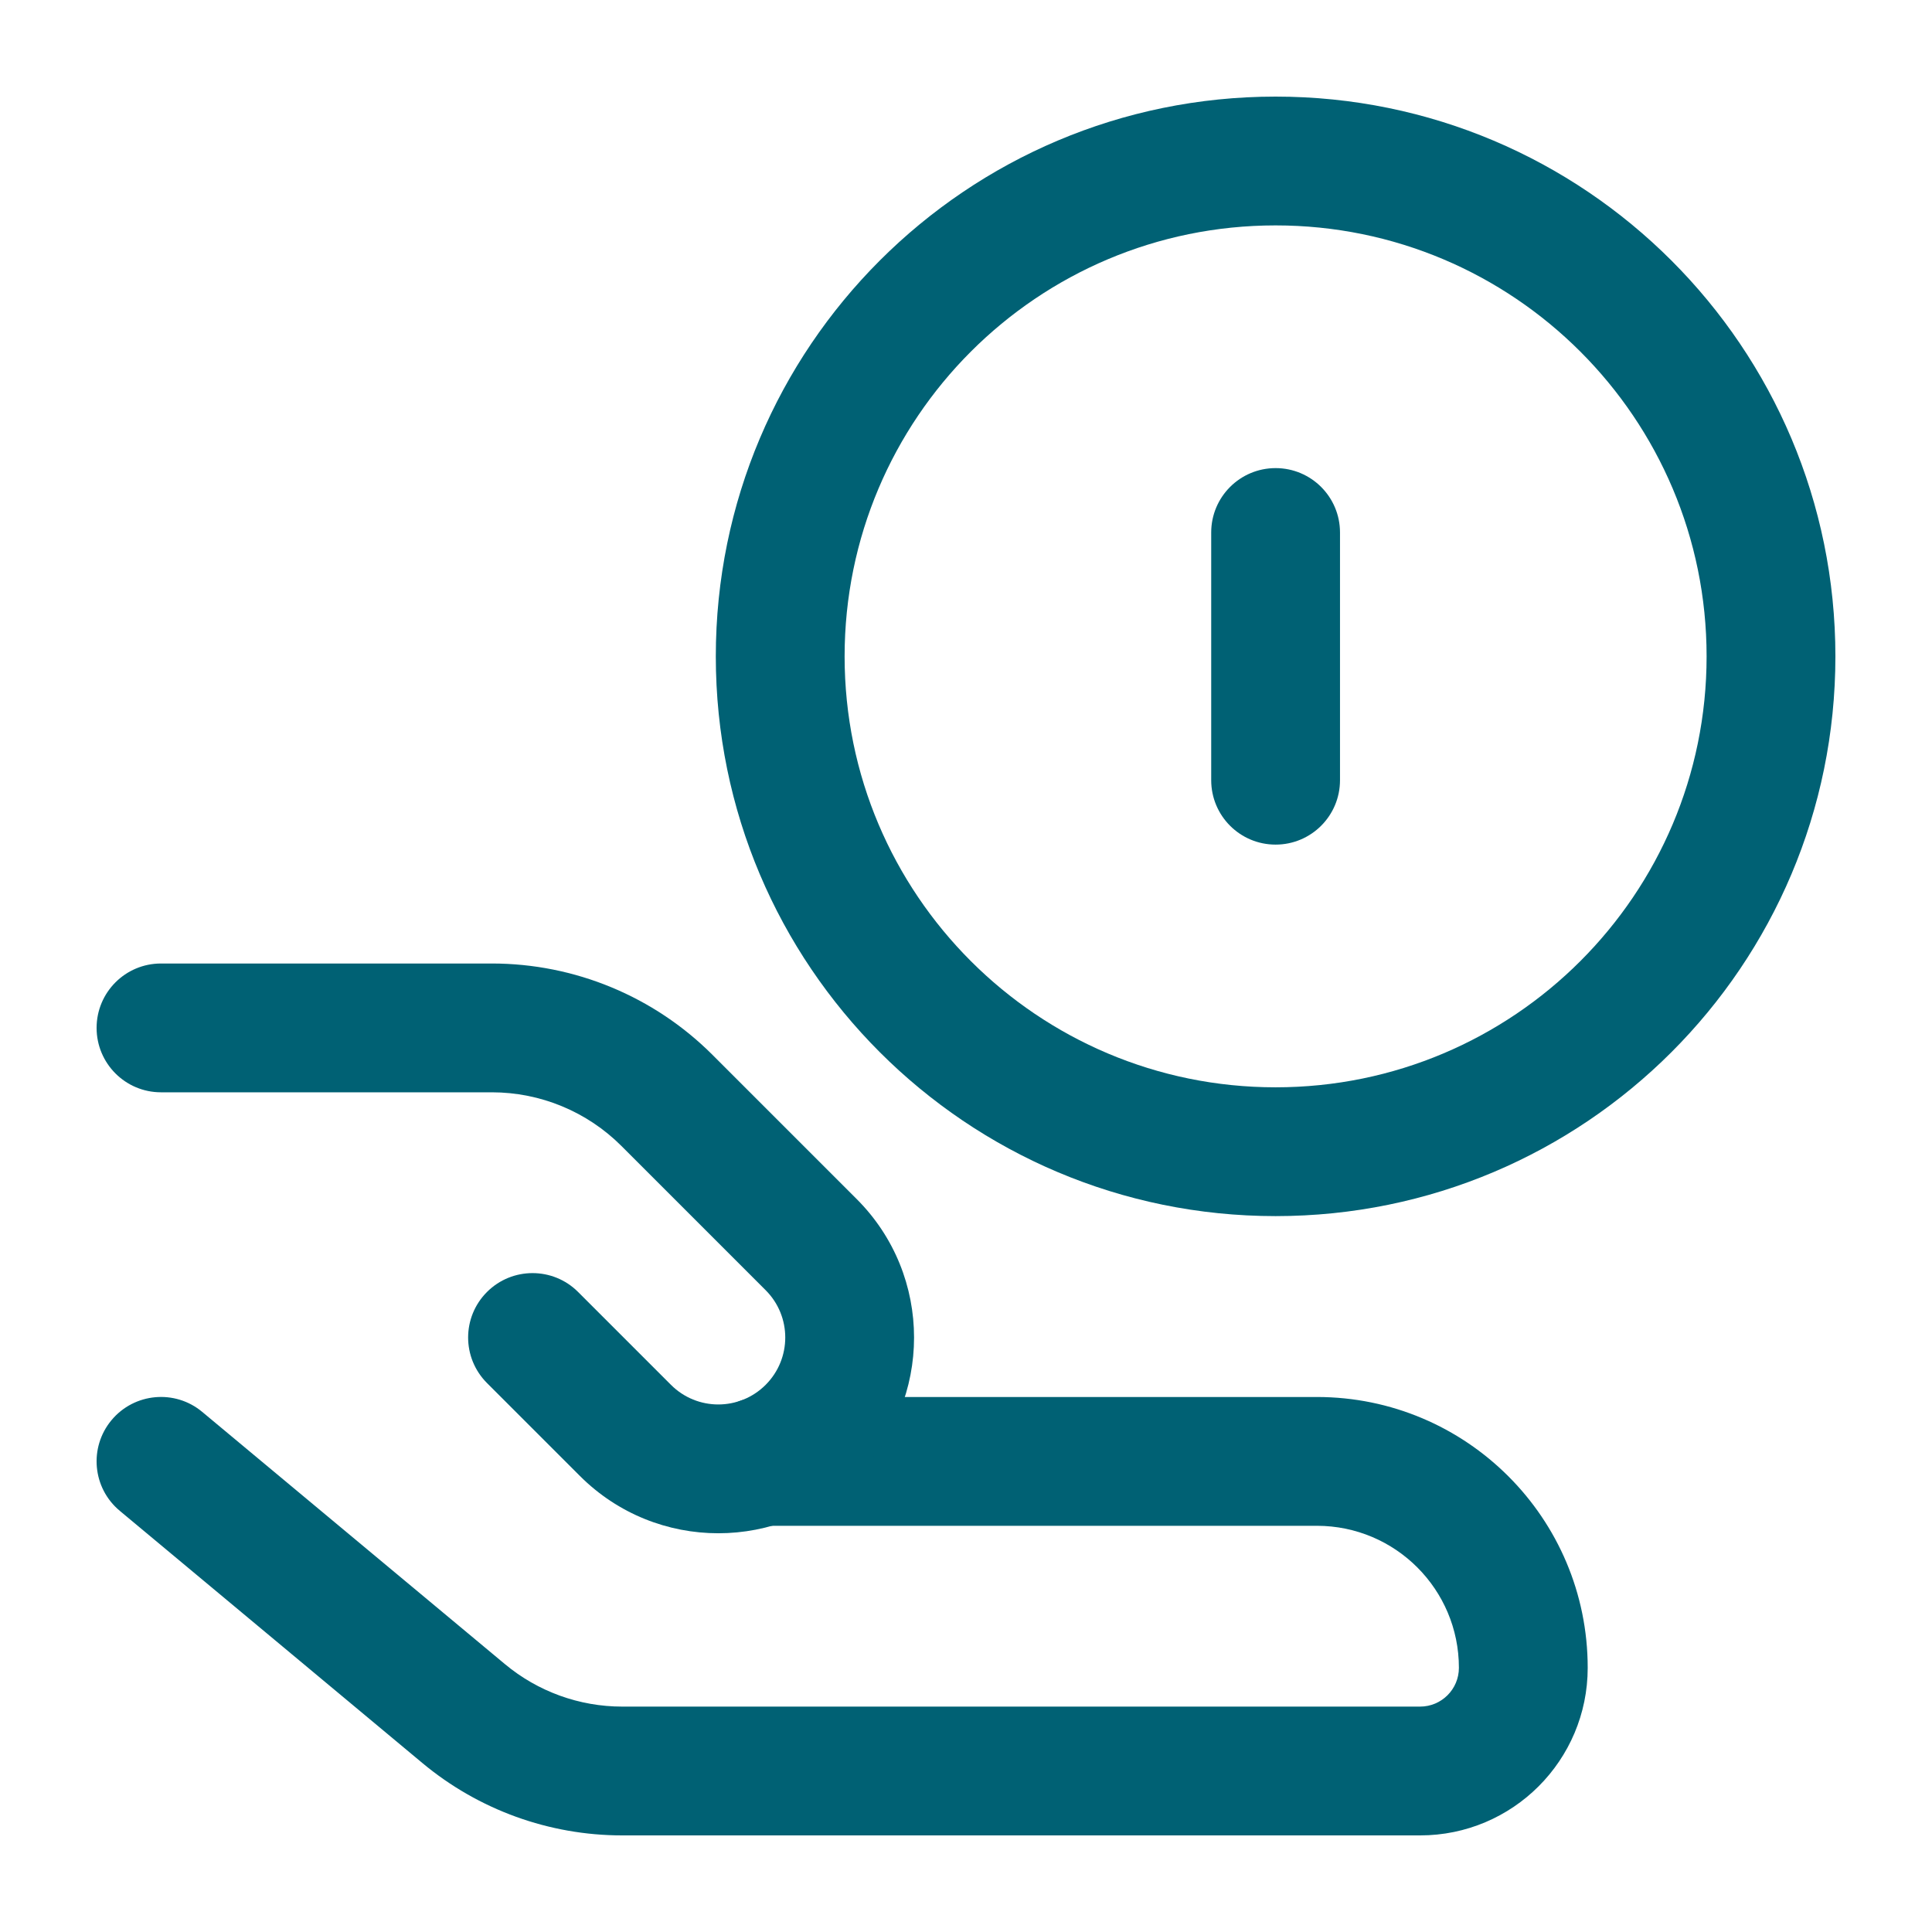 <svg width="24" height="24" viewBox="0 0 24 24" fill="none" xmlns="http://www.w3.org/2000/svg">
<path fill-rule="evenodd" clip-rule="evenodd" d="M15.846 2.8C12.889 2.8 10.492 5.197 10.492 8.154C10.492 11.11 12.889 13.507 15.846 13.507C18.803 13.507 21.2 11.11 21.2 8.154C21.2 5.197 18.803 2.8 15.846 2.8ZM8.892 8.154C8.892 4.313 12.006 1.2 15.846 1.2C19.687 1.2 22.8 4.313 22.8 8.154C22.8 11.994 19.687 15.107 15.846 15.107C12.006 15.107 8.892 11.994 8.892 8.154Z" fill="#006174"/>
<path fill-rule="evenodd" clip-rule="evenodd" d="M15.846 5.815C16.288 5.815 16.646 6.173 16.646 6.615V9.692C16.646 10.134 16.288 10.492 15.846 10.492C15.404 10.492 15.046 10.134 15.046 9.692V6.615C15.046 6.173 15.404 5.815 15.846 5.815Z" fill="#006174"/>
<path fill-rule="evenodd" clip-rule="evenodd" d="M1.385 17.642C1.668 17.302 2.173 17.256 2.512 17.539L6.272 20.672C6.681 21.013 7.197 21.2 7.729 21.2H17.641C17.907 21.2 18.123 20.984 18.123 20.718C18.123 19.744 17.333 18.954 16.359 18.954H9.468C9.026 18.954 8.668 18.596 8.668 18.154C8.668 17.712 9.026 17.354 9.468 17.354H16.359C18.217 17.354 19.723 18.86 19.723 20.718C19.723 21.868 18.791 22.8 17.641 22.8H7.729C6.822 22.8 5.944 22.482 5.247 21.901L1.488 18.768C1.148 18.485 1.103 17.981 1.385 17.642Z" fill="#006174"/>
<path fill-rule="evenodd" clip-rule="evenodd" d="M1.2 12.769C1.2 12.327 1.558 11.969 2 11.969H6.11C7.138 11.969 8.124 12.377 8.851 13.104L10.643 14.896C11.592 15.845 11.592 17.385 10.643 18.335C9.693 19.284 8.153 19.284 7.204 18.335L6.05 17.181C5.737 16.868 5.737 16.362 6.05 16.049C6.362 15.737 6.869 15.737 7.181 16.049L8.335 17.203C8.66 17.528 9.186 17.528 9.511 17.203C9.836 16.878 9.836 16.352 9.511 16.027L7.72 14.236C7.293 13.809 6.714 13.569 6.11 13.569H2C1.558 13.569 1.2 13.211 1.2 12.769Z" fill="#006174"/>
</svg>

